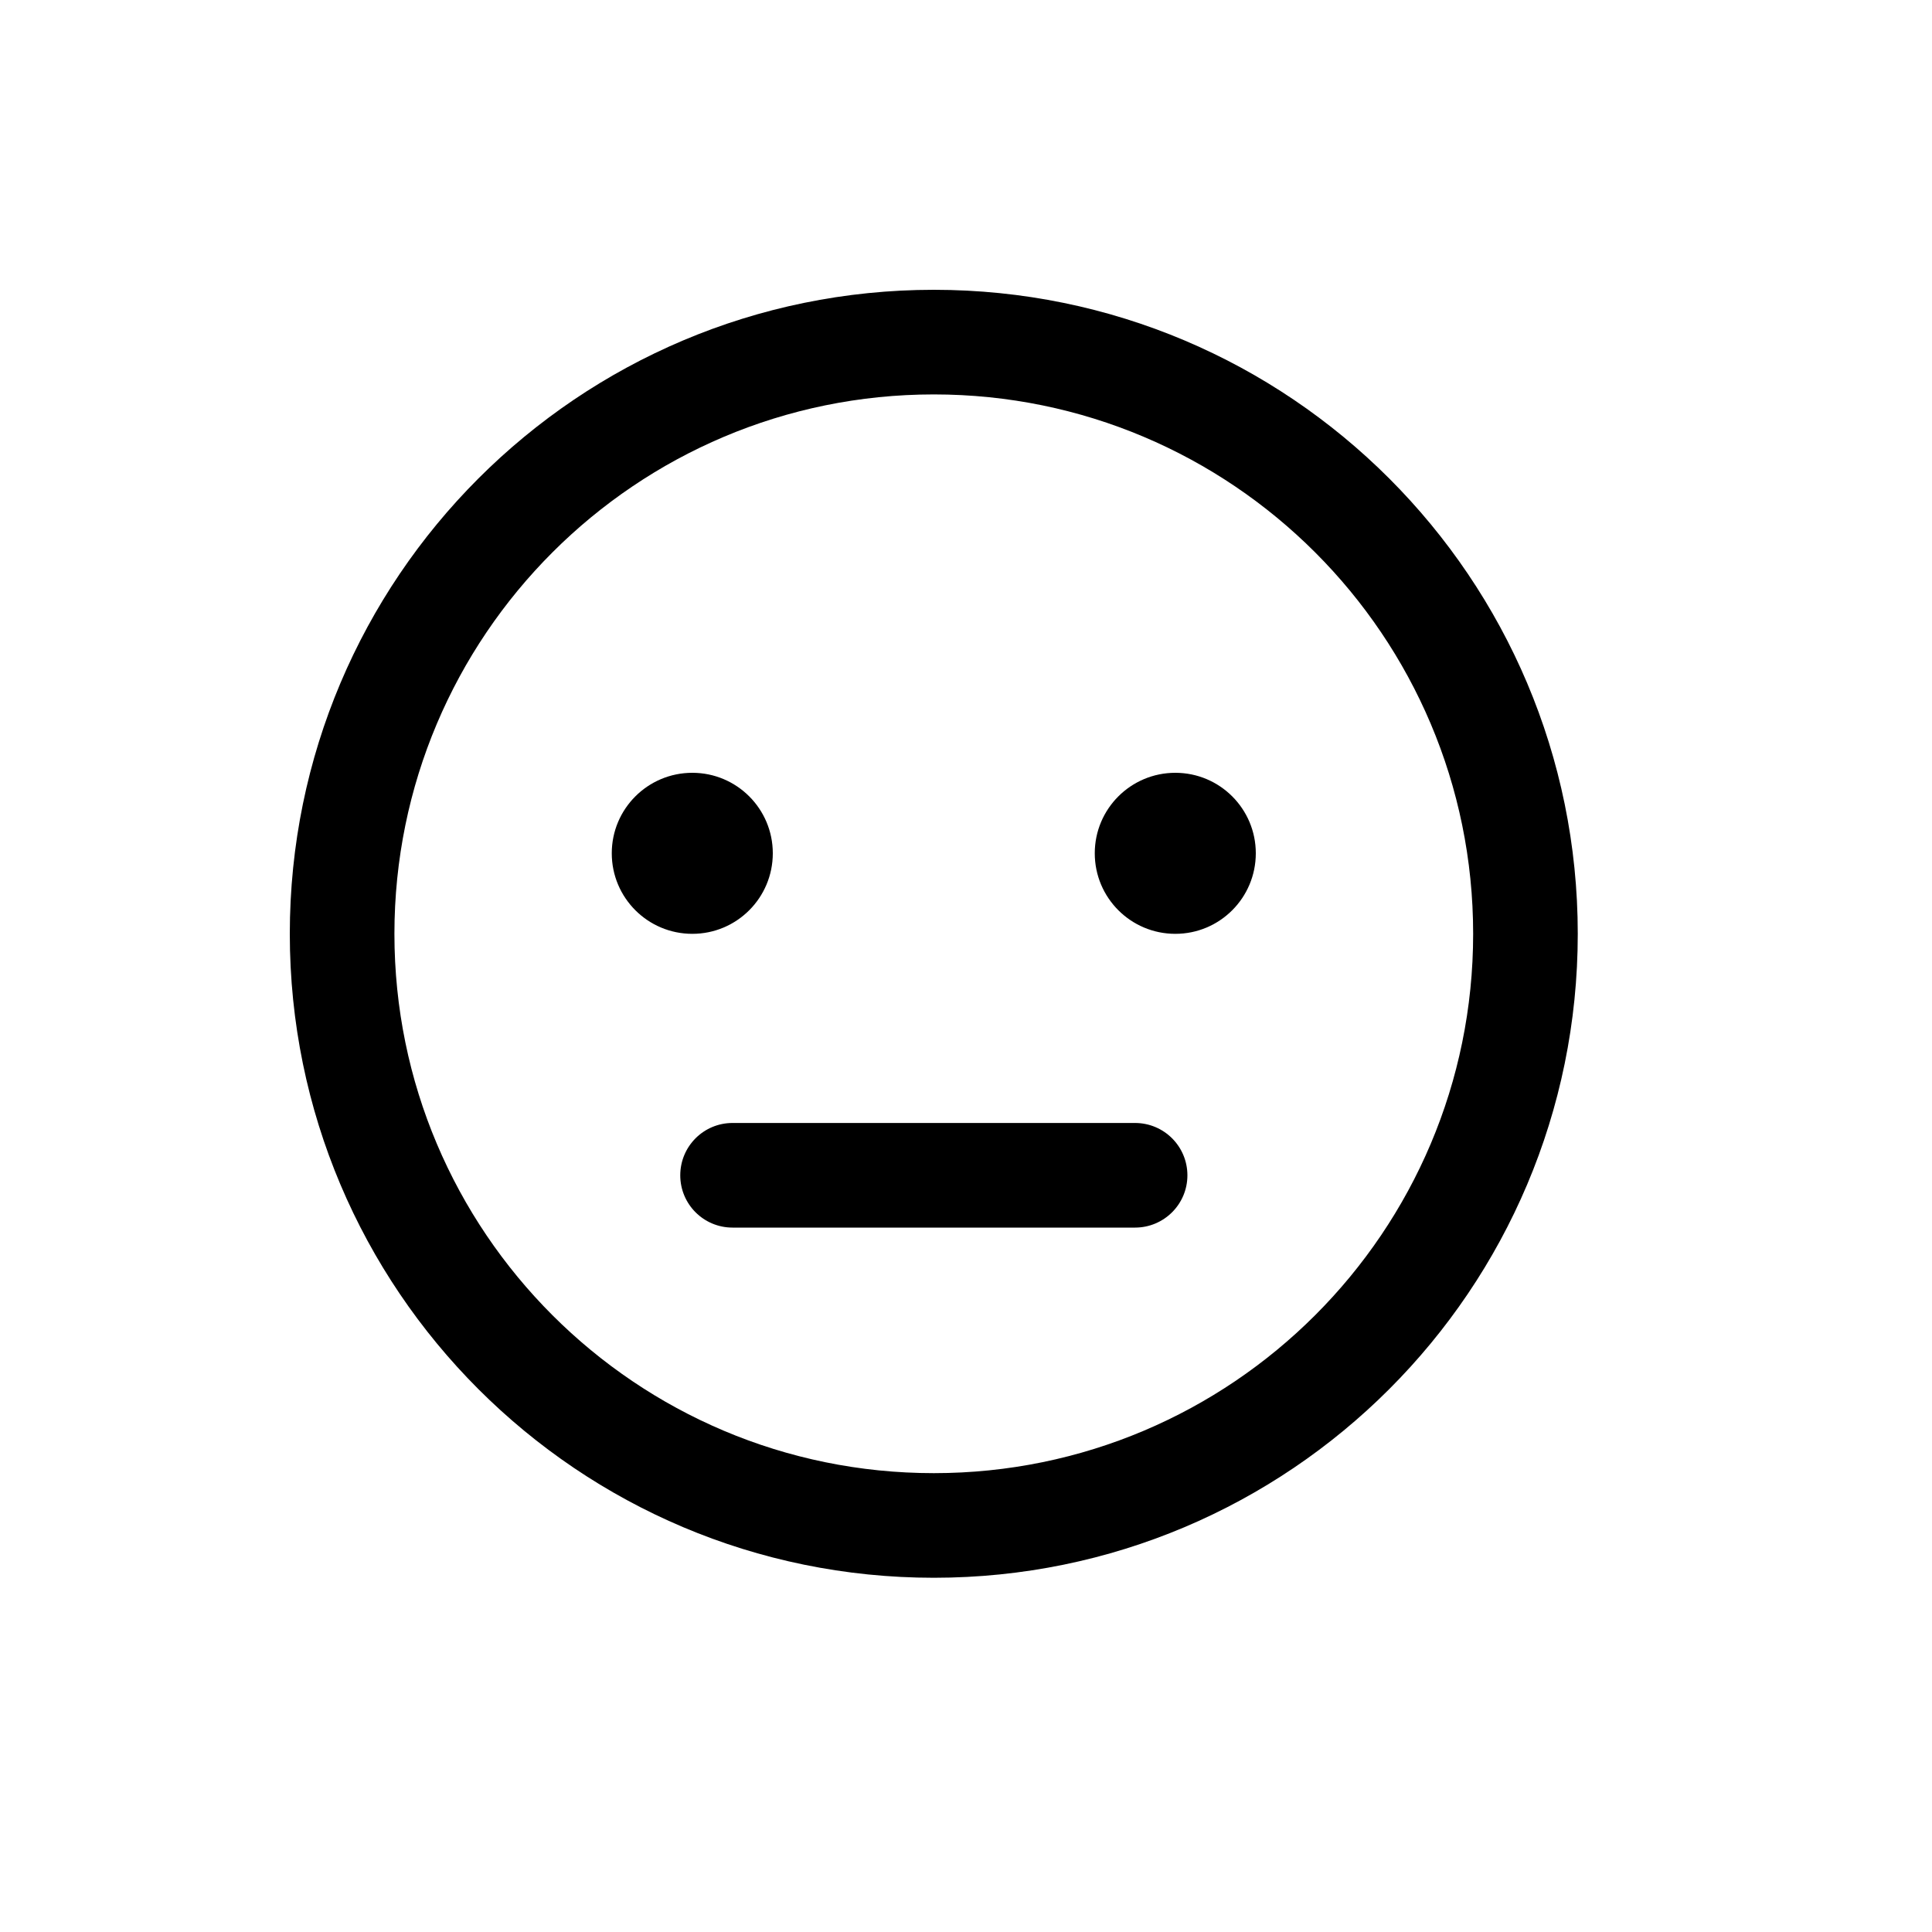 <svg width="20" height="20" viewBox="0 0 20 20" fill="none" xmlns="http://www.w3.org/2000/svg">
<path d="M7.167 9.667C7.627 9.667 8 9.294 8 8.833C8 8.373 7.627 8 7.167 8C6.706 8 6.333 8.373 6.333 8.833C6.333 9.294 6.706 9.667 7.167 9.667Z" fill="black"/>
<path d="M13 8.833C13 9.294 12.627 9.667 12.167 9.667C11.706 9.667 11.333 9.294 11.333 8.833C11.333 8.373 11.706 8 12.167 8C12.627 8 13 8.373 13 8.833Z" fill="black"/>
<path d="M7.583 11.625C7.284 11.625 7.042 11.867 7.042 12.167C7.042 12.466 7.284 12.708 7.583 12.708H11.75C12.049 12.708 12.292 12.466 12.292 12.167C12.292 11.867 12.049 11.625 11.75 11.625H7.583Z" fill="black"/>
<path fill-rule="evenodd" clip-rule="evenodd" d="M16.333 9.667C16.333 13.349 13.349 16.333 9.667 16.333C5.985 16.333 3 13.349 3 9.667C3 5.985 5.985 3 9.667 3C13.349 3 16.333 5.985 16.333 9.667ZM15.25 9.667C15.25 12.75 12.75 15.25 9.667 15.25C6.583 15.25 4.083 12.75 4.083 9.667C4.083 6.583 6.583 4.083 9.667 4.083C12.75 4.083 15.25 6.583 15.25 9.667Z" fill="black"/>
</svg>
